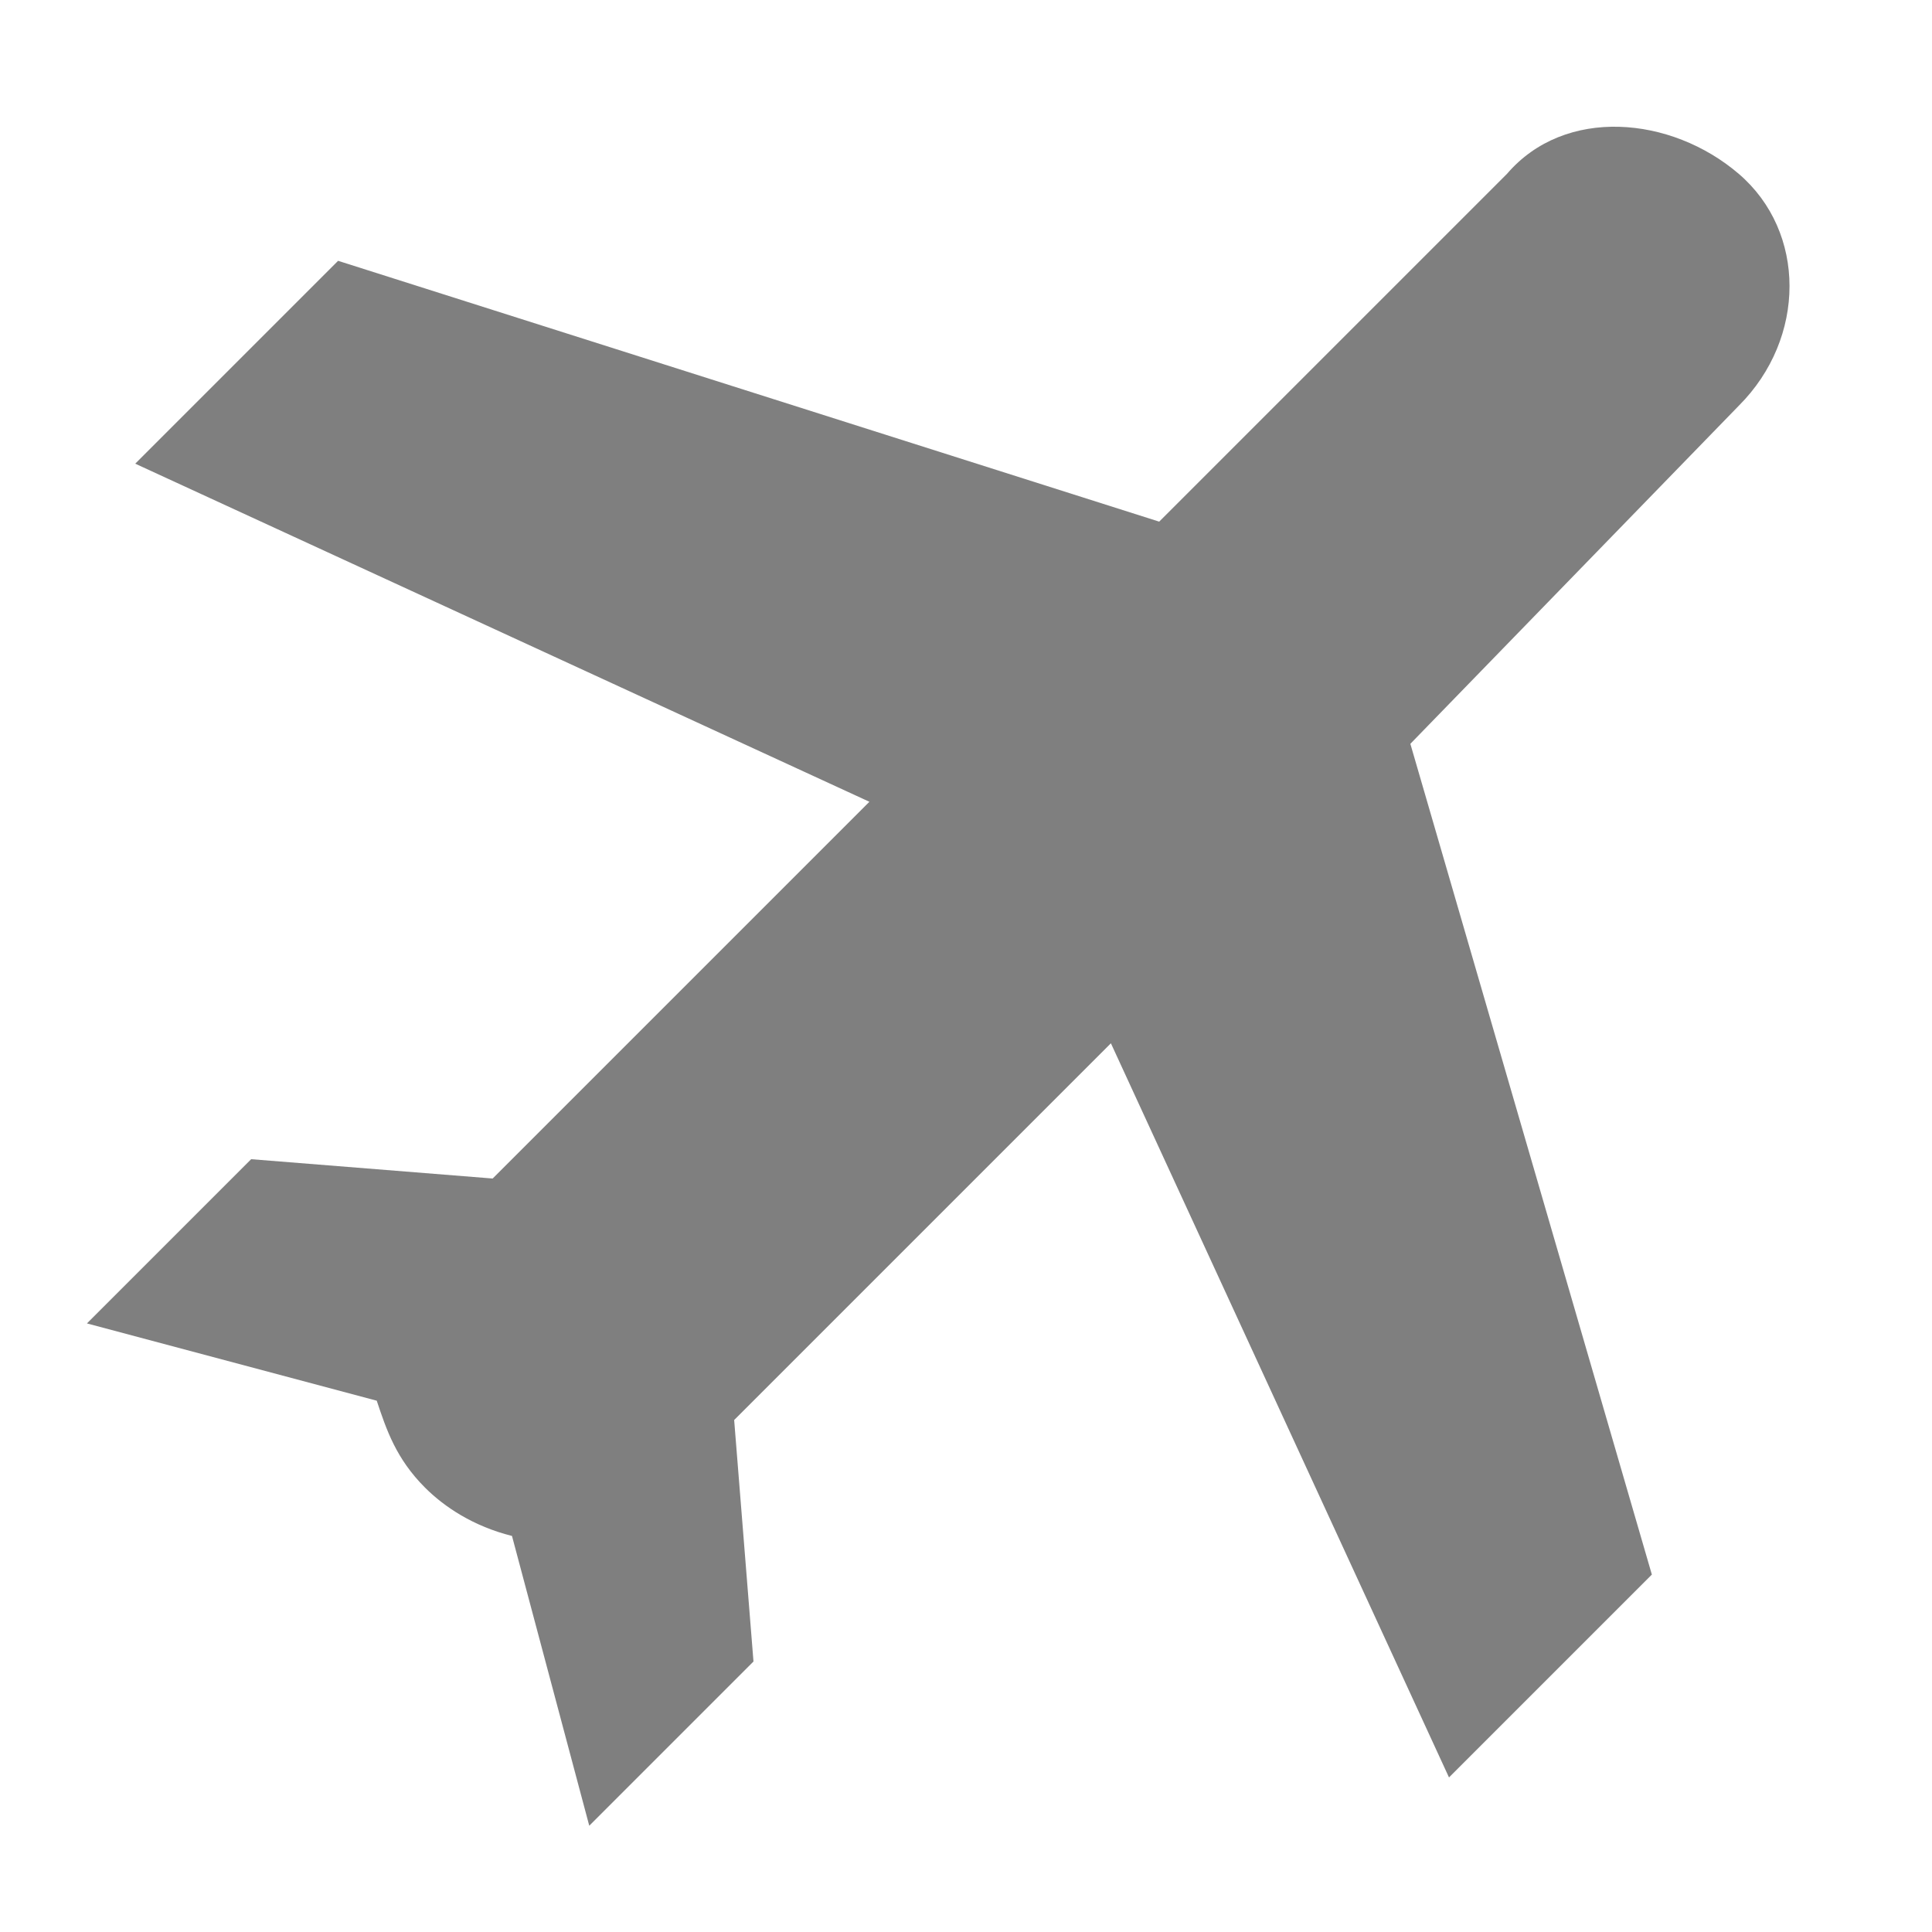 <?xml version="1.0" encoding="utf-8"?>
<!-- Generator: Adobe Illustrator 21.0.2, SVG Export Plug-In . SVG Version: 6.00 Build 0)  -->
<svg version="1.1" id="Layer_1" xmlns="http://www.w3.org/2000/svg" xmlns:xlink="http://www.w3.org/1999/xlink" x="0px" y="0px"
	 width="20px" height="20px" viewBox="0 0 20 20" enable-background="new 0 0 20 20" xml:space="preserve">
<path fill="none" enable-background="new    " d="M0,0"/>
<path fill="#7F7F7F" d="M15,18.4l2.1-2.1l-2.5-8.6L18,4.2c0.7-0.7,0.7-1.8,0-2.4s-1.8-0.7-2.4,0l-3.6,3.6L3.5,2.7L1.4,4.8L9,8.3
	l-3.9,3.9L2.6,12l-1.7,1.7l3,0.8c0.1,0.3,0.2,0.6,0.5,0.9c0.2,0.2,0.5,0.4,0.9,0.5l0.8,3l1.7-1.7l-0.2-2.5l3.9-3.9L15,18.4z"/>
</svg>
